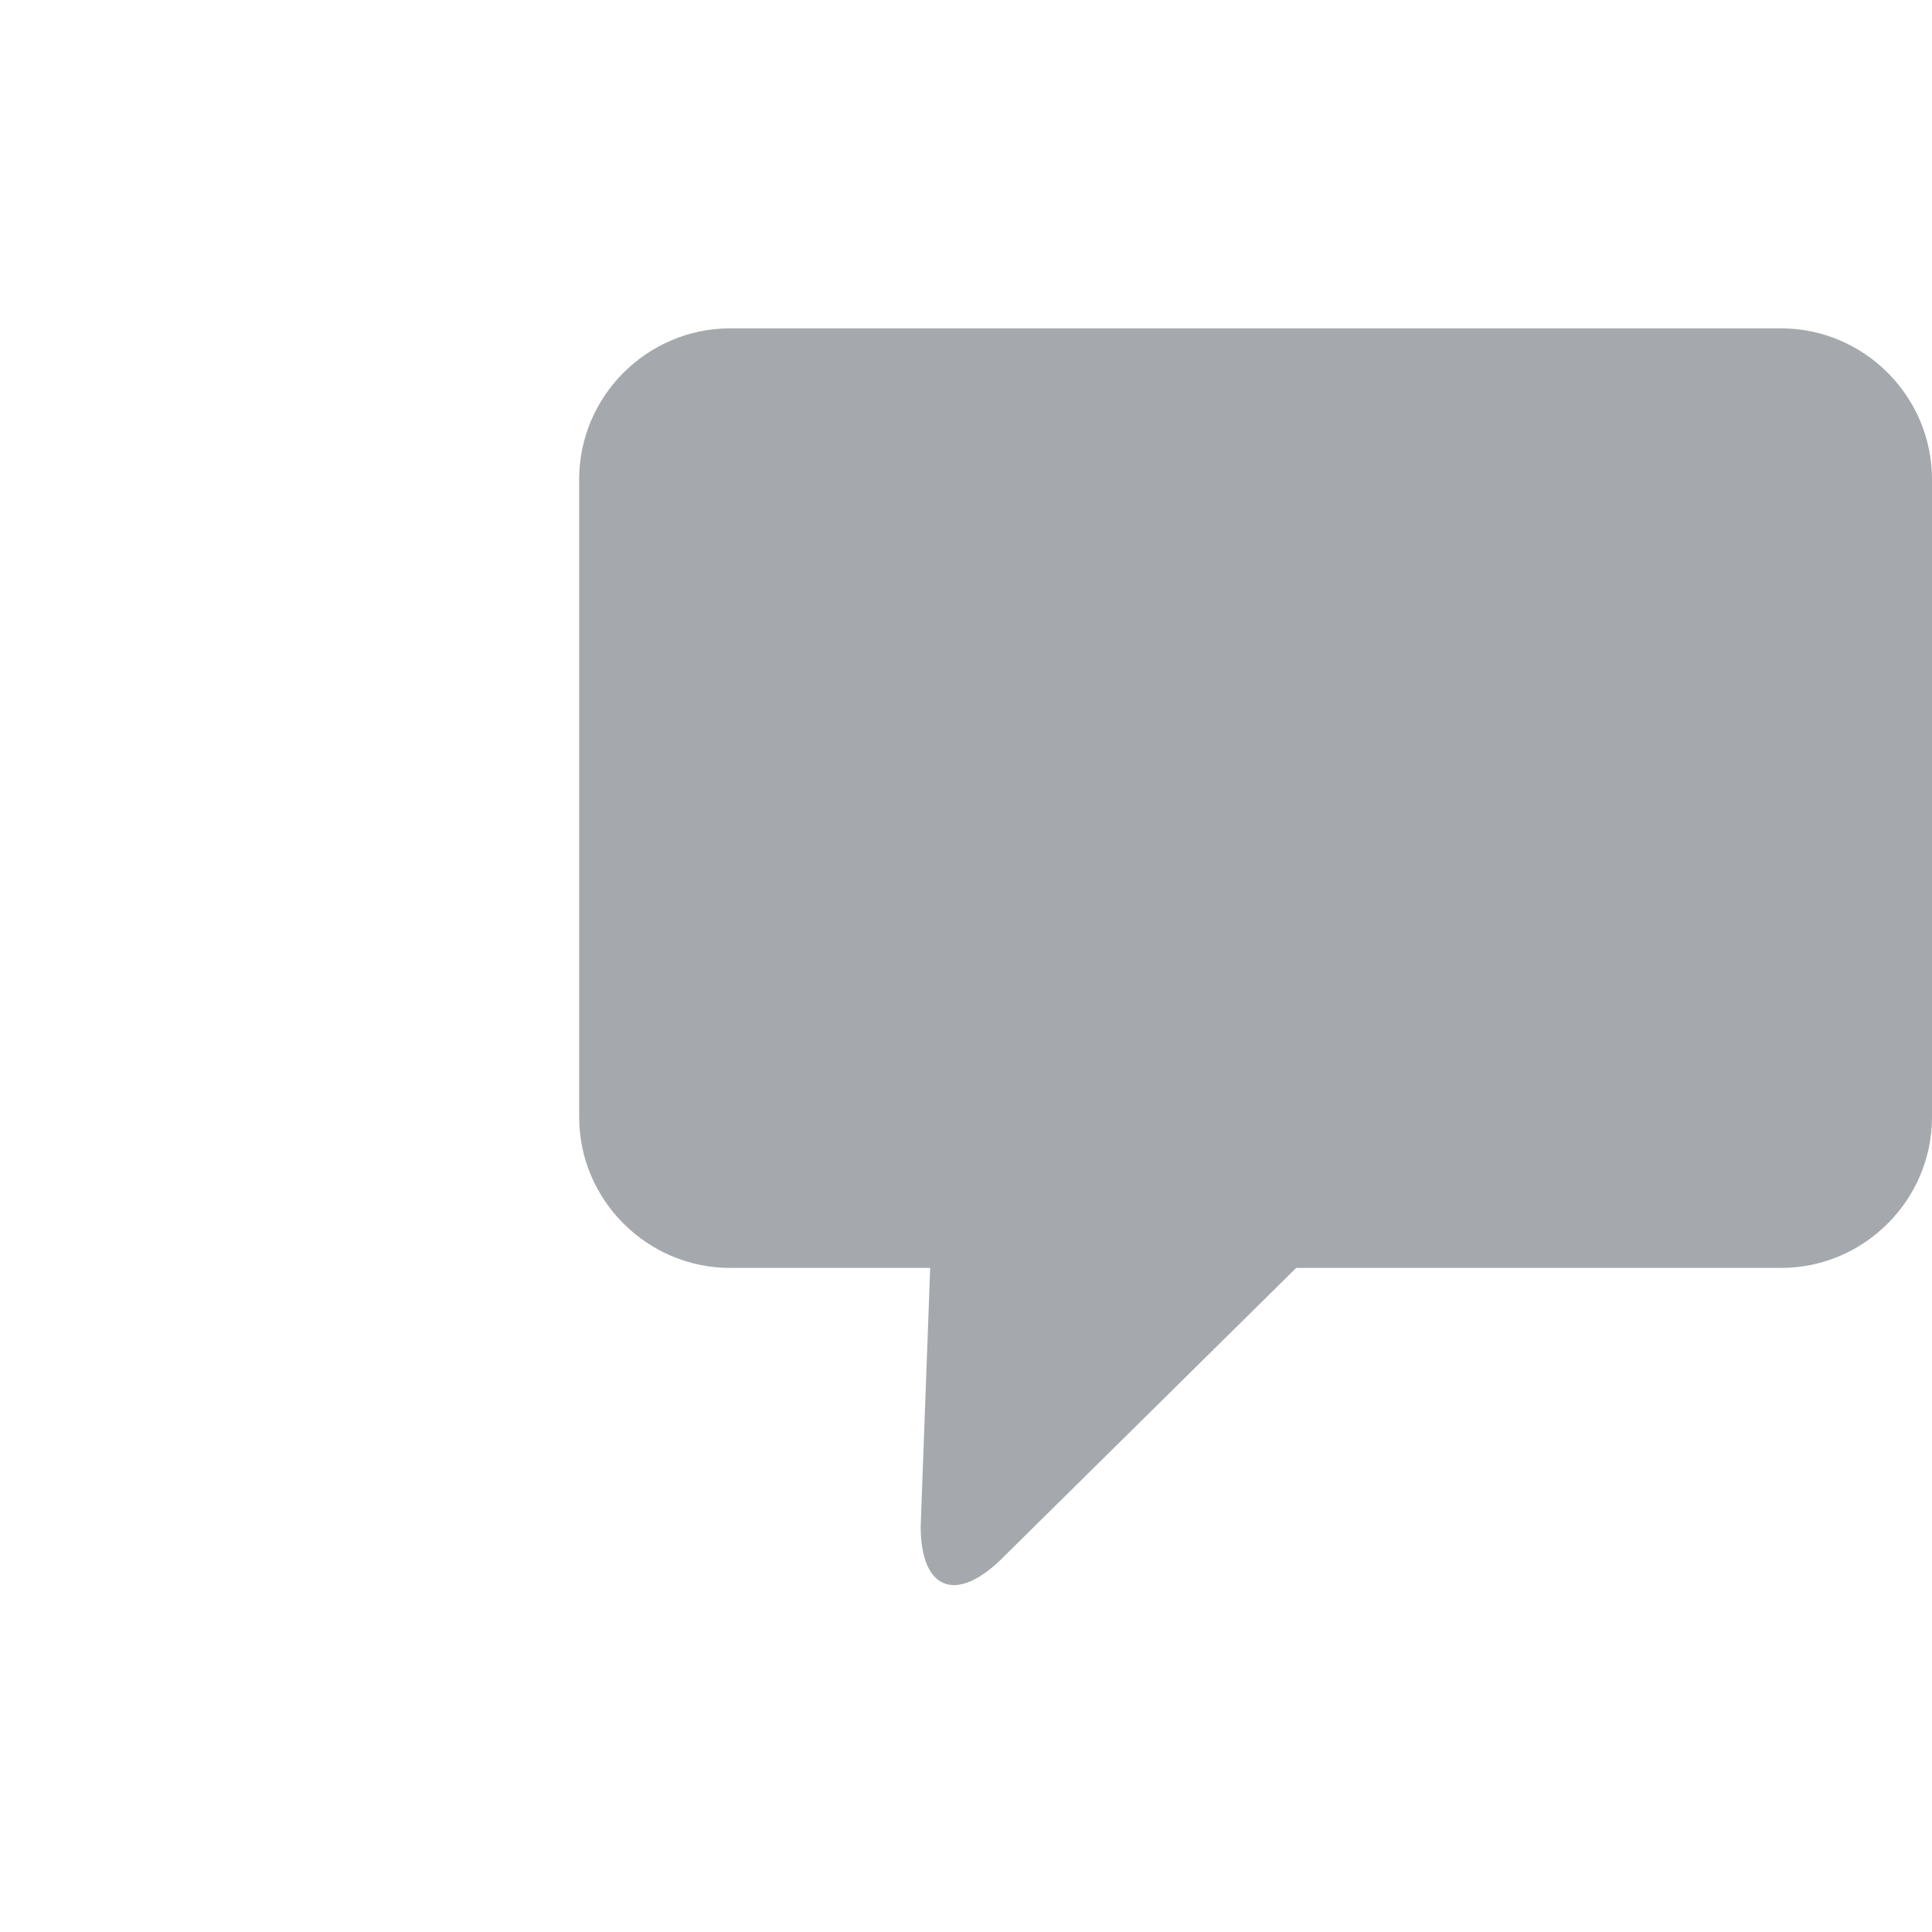 <svg width="22" height="22" viewBox="0 0 22 22" fill="none" xmlns="http://www.w3.org/2000/svg">
<g clip-path="url(#clip0_359_2022)">
<path d="M20.281 3.739H8.314C7.369 3.739 6.595 4.512 6.595 5.458V12.72C6.595 13.665 7.369 14.438 8.314 14.438H10.592L10.484 17.381C10.484 18.09 10.871 18.262 11.387 17.769L14.76 14.438H20.281C21.227 14.438 22 13.665 22 12.72V5.458C22 4.512 21.226 3.739 20.281 3.739Z" fill="#A5A9AE"/>
</g>
<defs>
<clipPath id="clip0_359_2022">
<rect width="22" height="22" fill="white" transform="matrix(-1 0 0 1 22 0)"/>
</clipPath>
</defs>
</svg>
